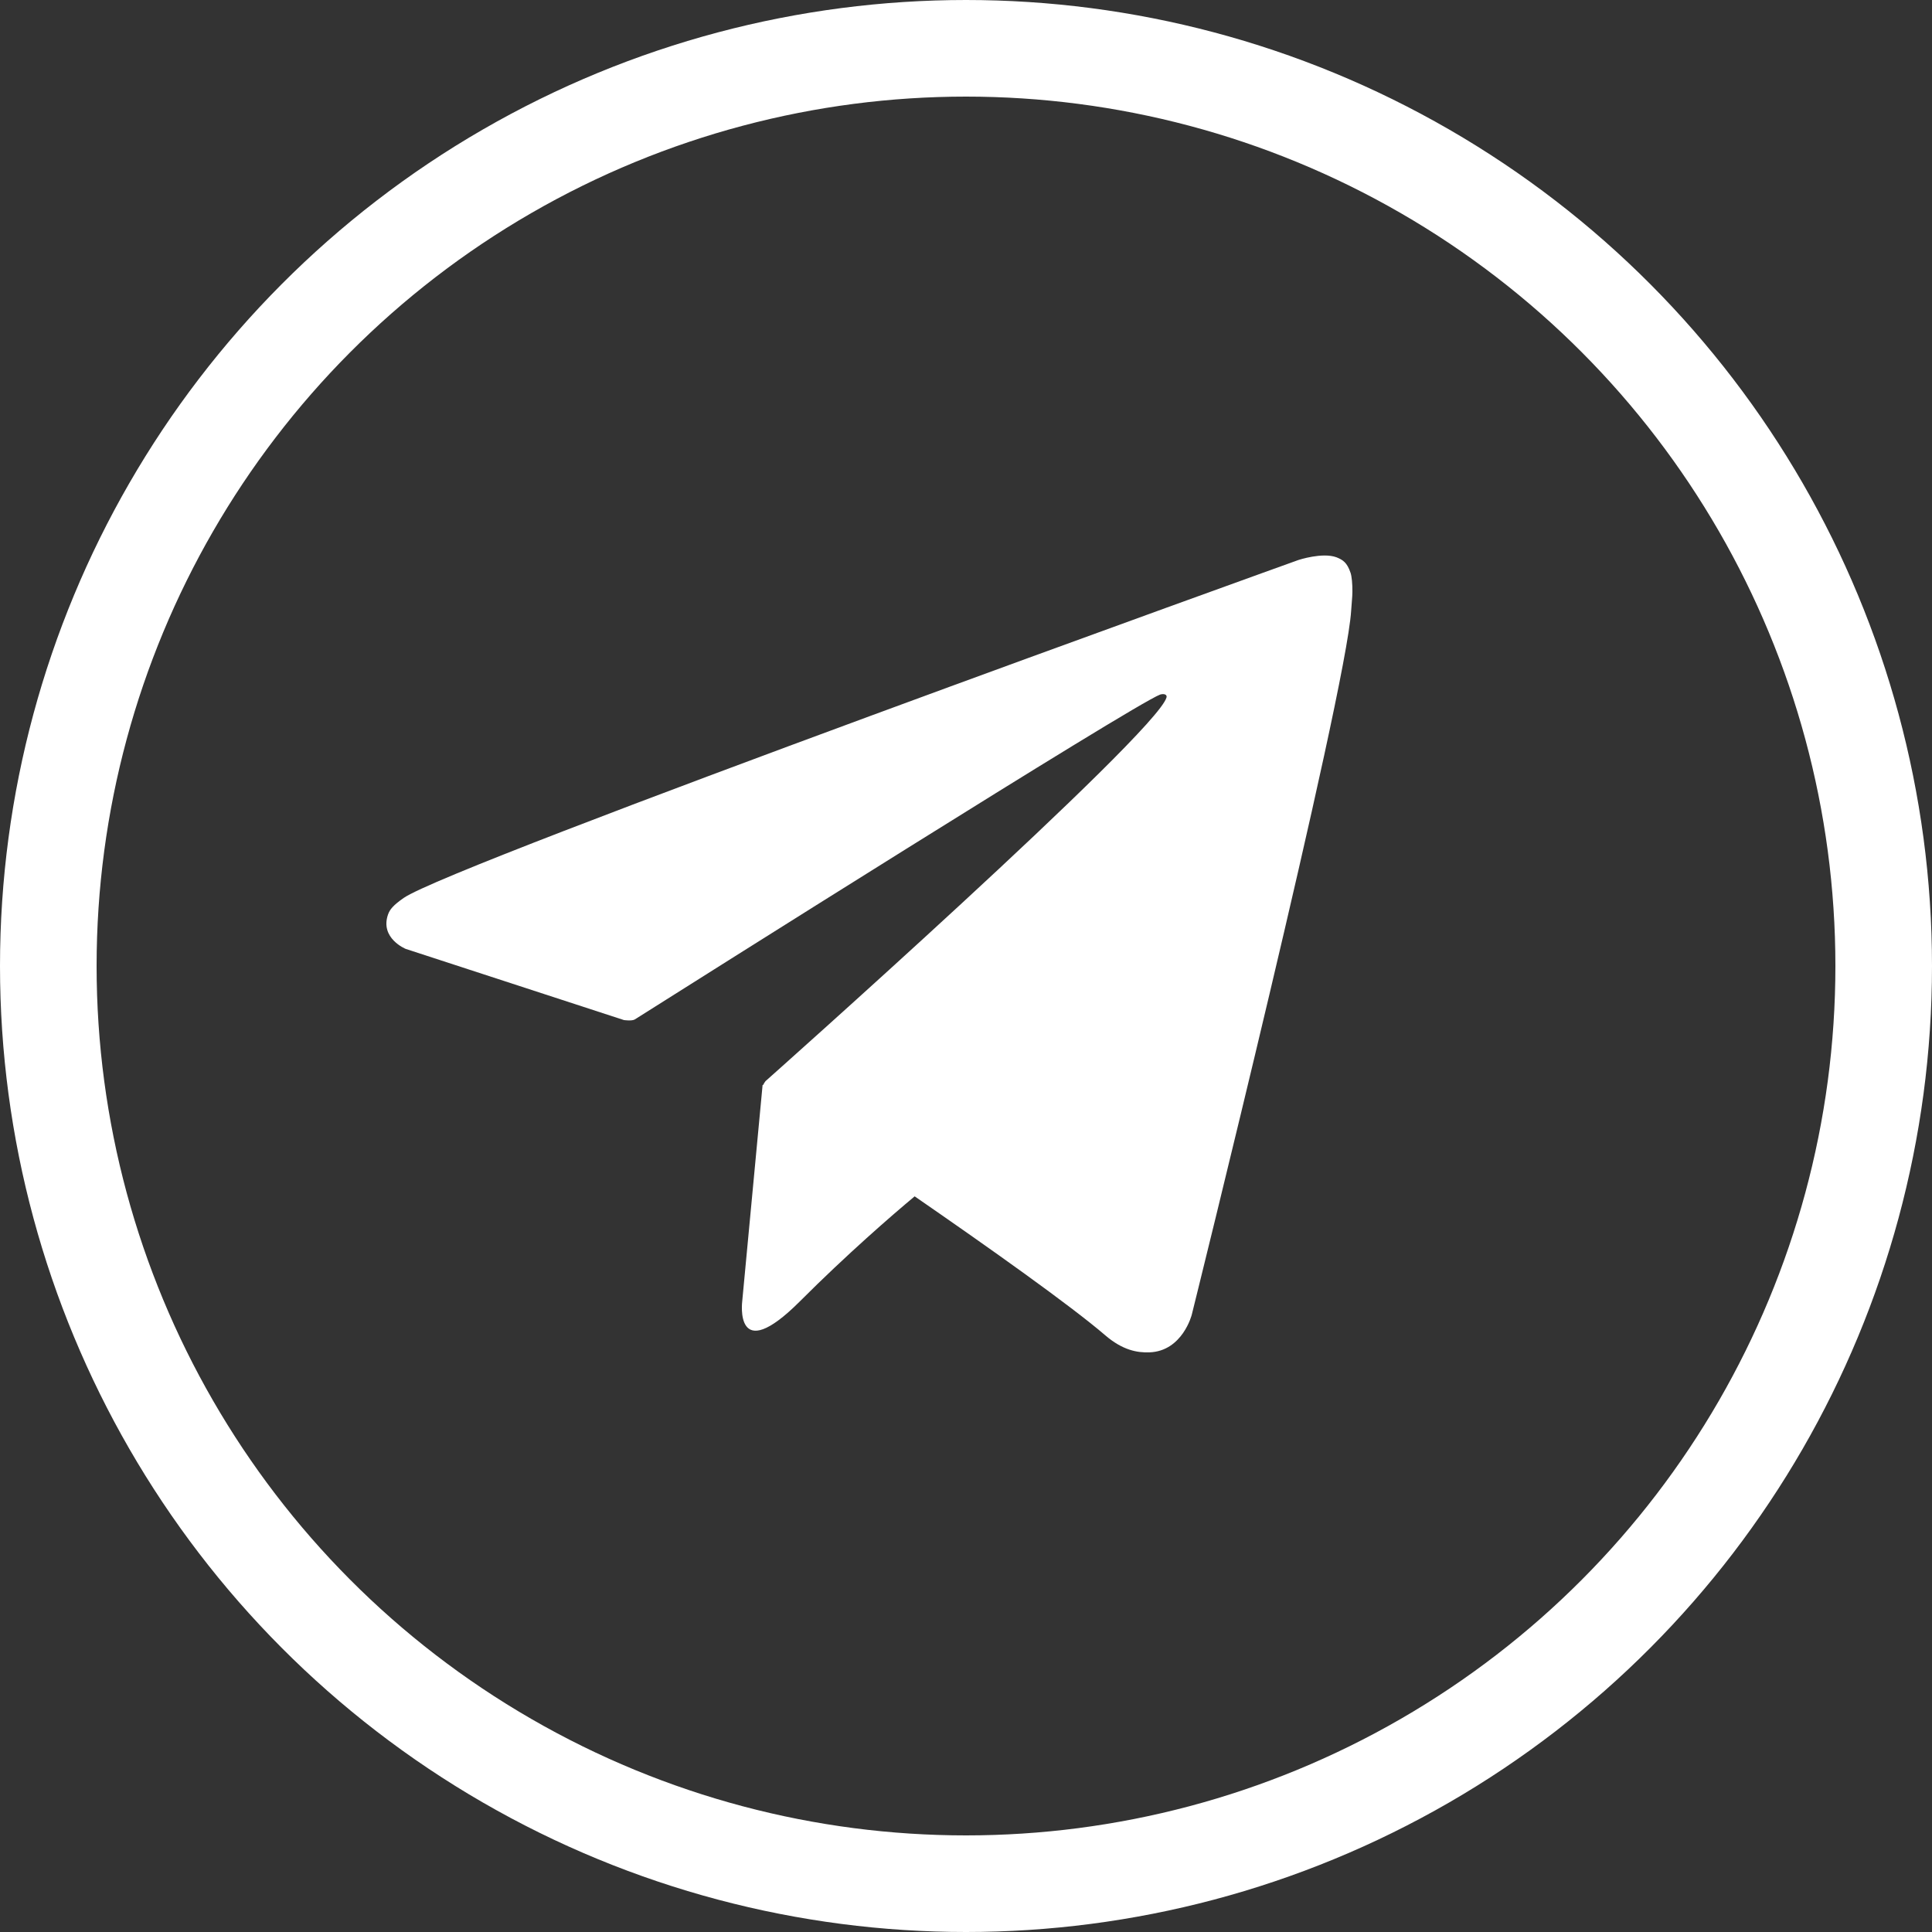 <svg width="40" height="40" viewBox="0 0 40 40" fill="none" xmlns="http://www.w3.org/2000/svg">
<rect x="0" y="0" width="40" height="40" fill="#333333" stroke="none"/>
<circle cx="20" cy="20" r="19" stroke="white" stroke-width="2"/>
<path d="M27.961 11.857C27.889 11.646 27.803 11.591 27.67 11.538C27.378 11.43 26.883 11.594 26.883 11.594C26.883 11.594 9.359 17.894 8.358 18.591C8.142 18.741 8.07 18.83 8.034 18.933C7.861 19.427 8.4 19.646 8.4 19.646L12.917 21.119C12.917 21.119 13.085 21.144 13.145 21.105C14.173 20.455 23.483 14.577 24.02 14.38C24.105 14.355 24.168 14.383 24.151 14.441C23.936 15.196 15.85 22.383 15.85 22.383C15.85 22.383 15.819 22.421 15.799 22.466L15.789 22.46L15.367 26.941C15.367 26.941 15.191 28.313 16.563 26.941C17.532 25.971 18.468 25.16 18.937 24.769C20.49 25.841 22.162 27.027 22.883 27.646C23.245 27.957 23.548 28.008 23.798 27.999C24.483 27.974 24.674 27.221 24.674 27.221C24.674 27.221 27.867 14.369 27.974 12.646C27.984 12.477 27.999 12.371 28 12.255C28.002 12.094 27.987 11.932 27.961 11.857Z" fill="white"/>
</svg>
